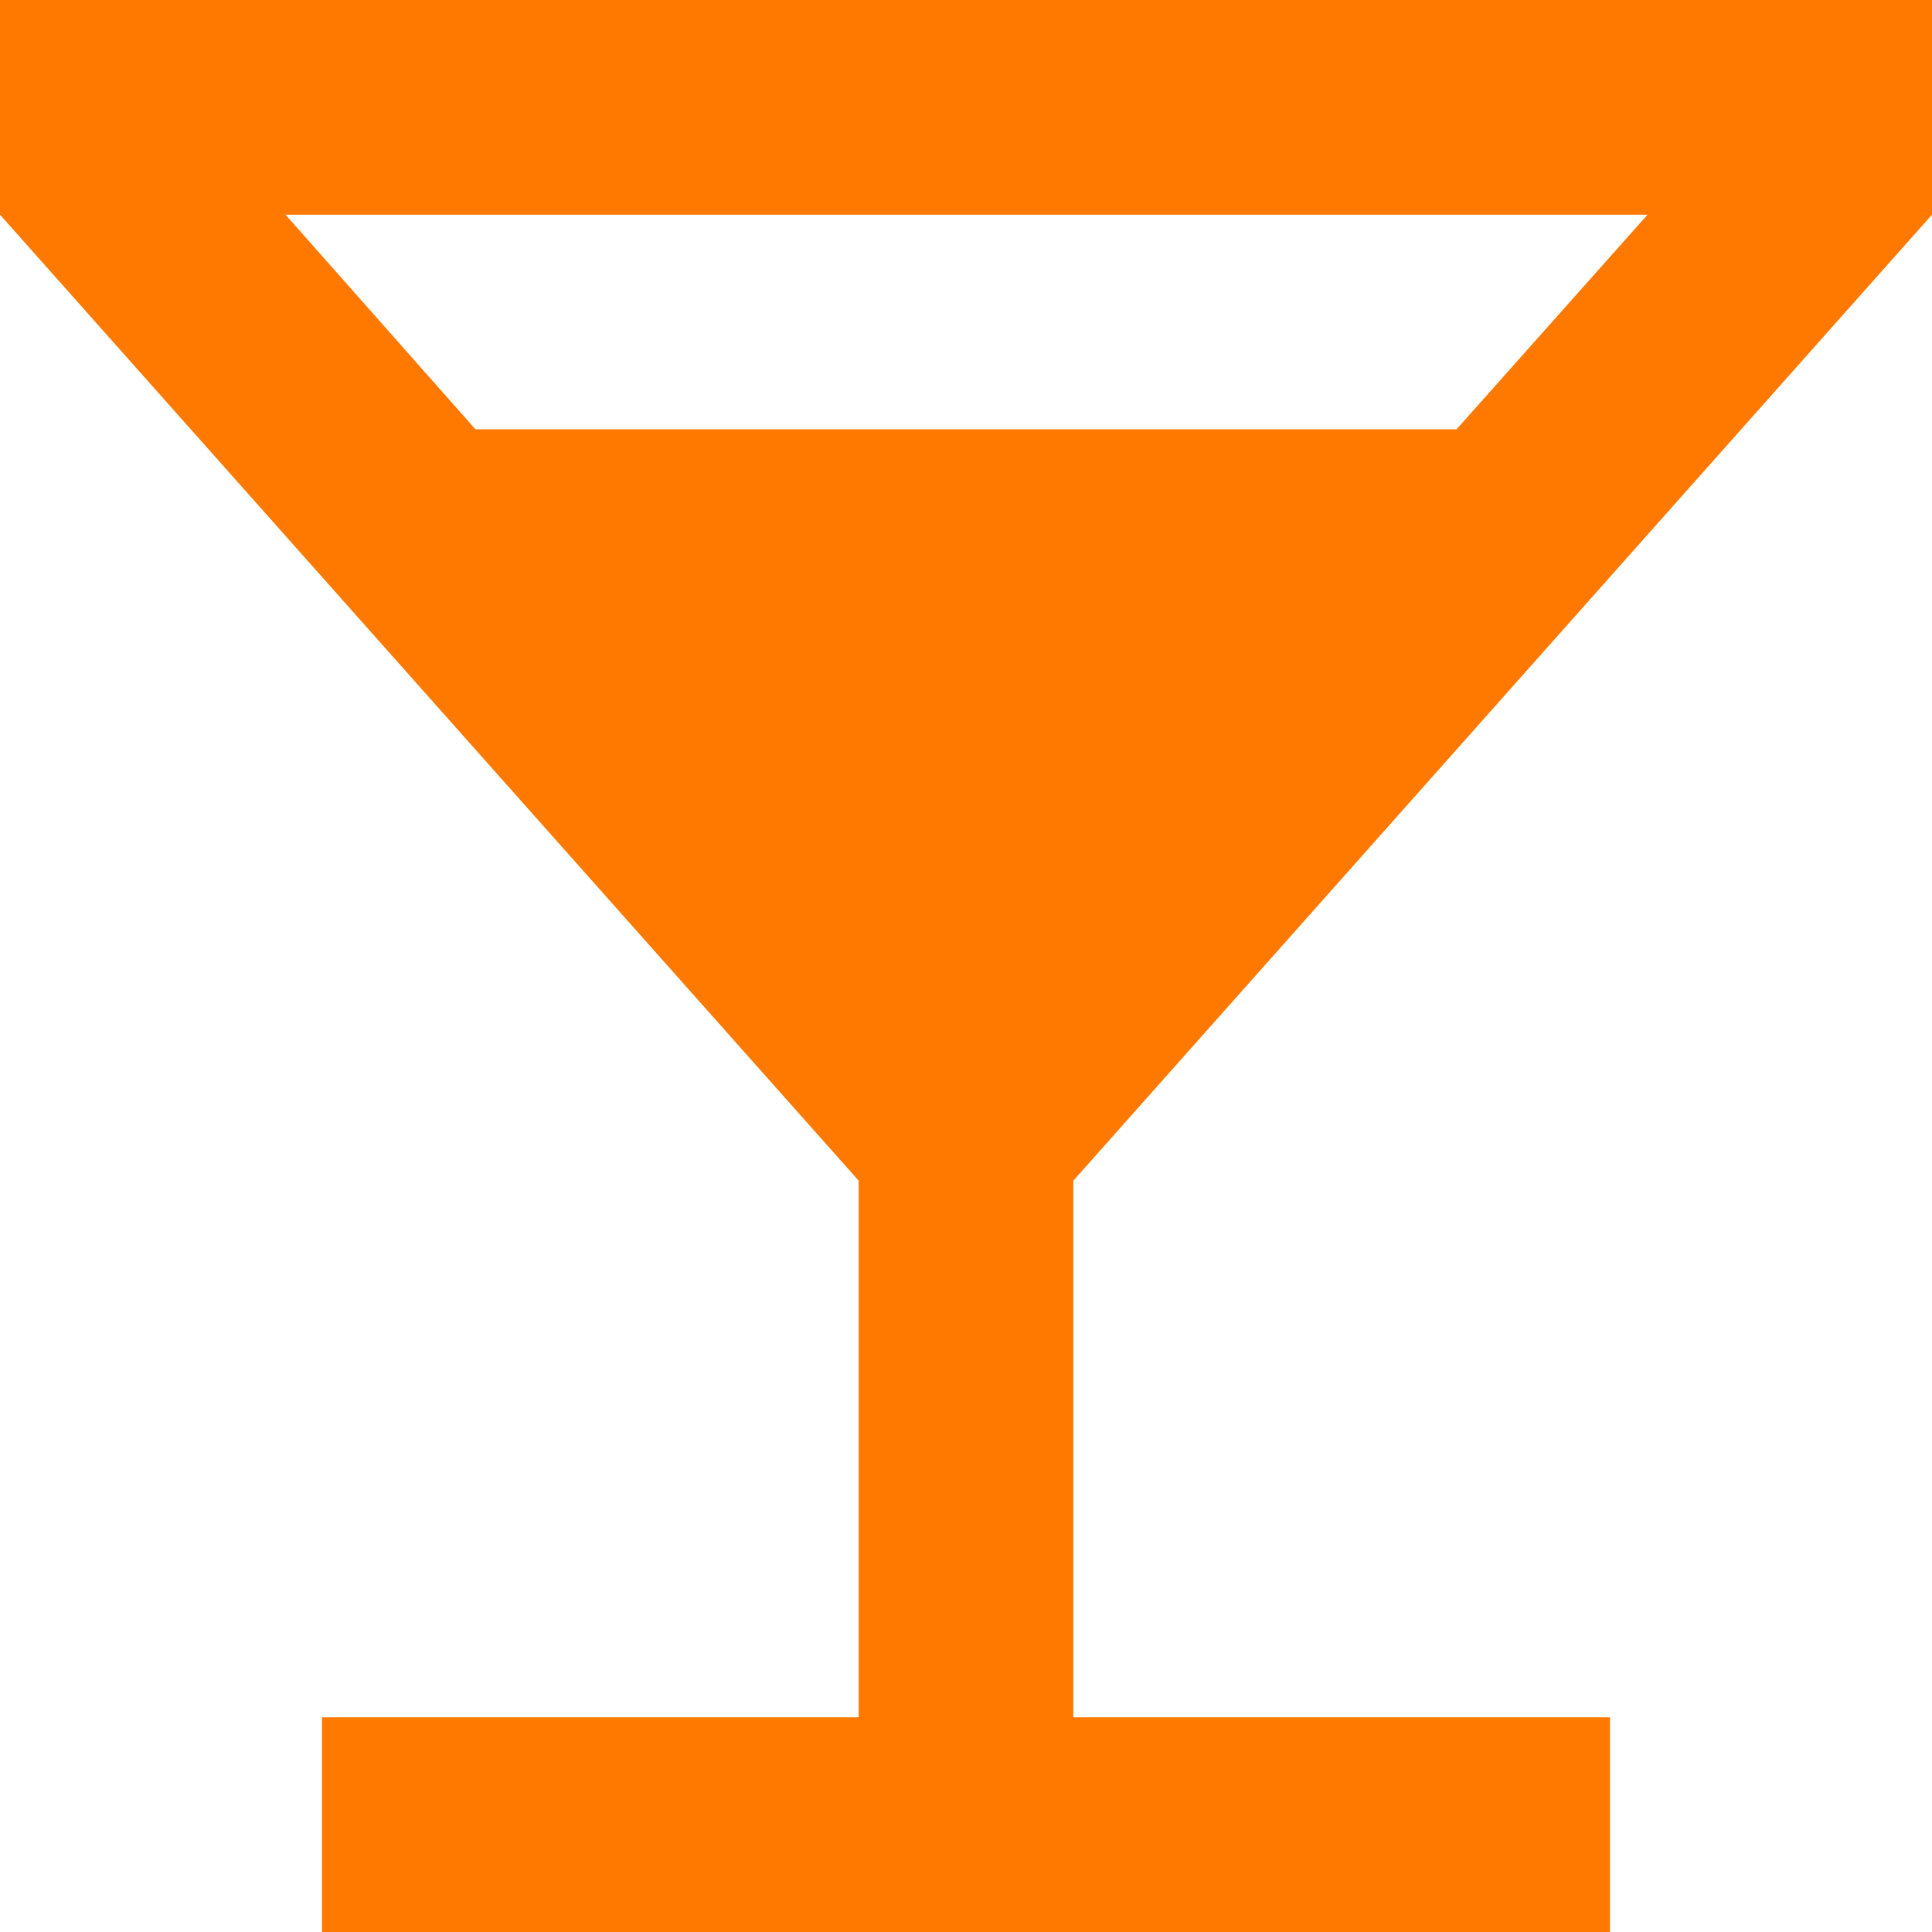 <svg width="18" height="18" viewBox="0 0 18 18" fill="none" xmlns="http://www.w3.org/2000/svg">
<path d="M18 2V0H0V2L8 11V16H3V18H15V16H10V11L18 2ZM4.43 4L2.66 2H15.35L13.57 4H4.43Z" fill="#FF7800"/>
</svg>
